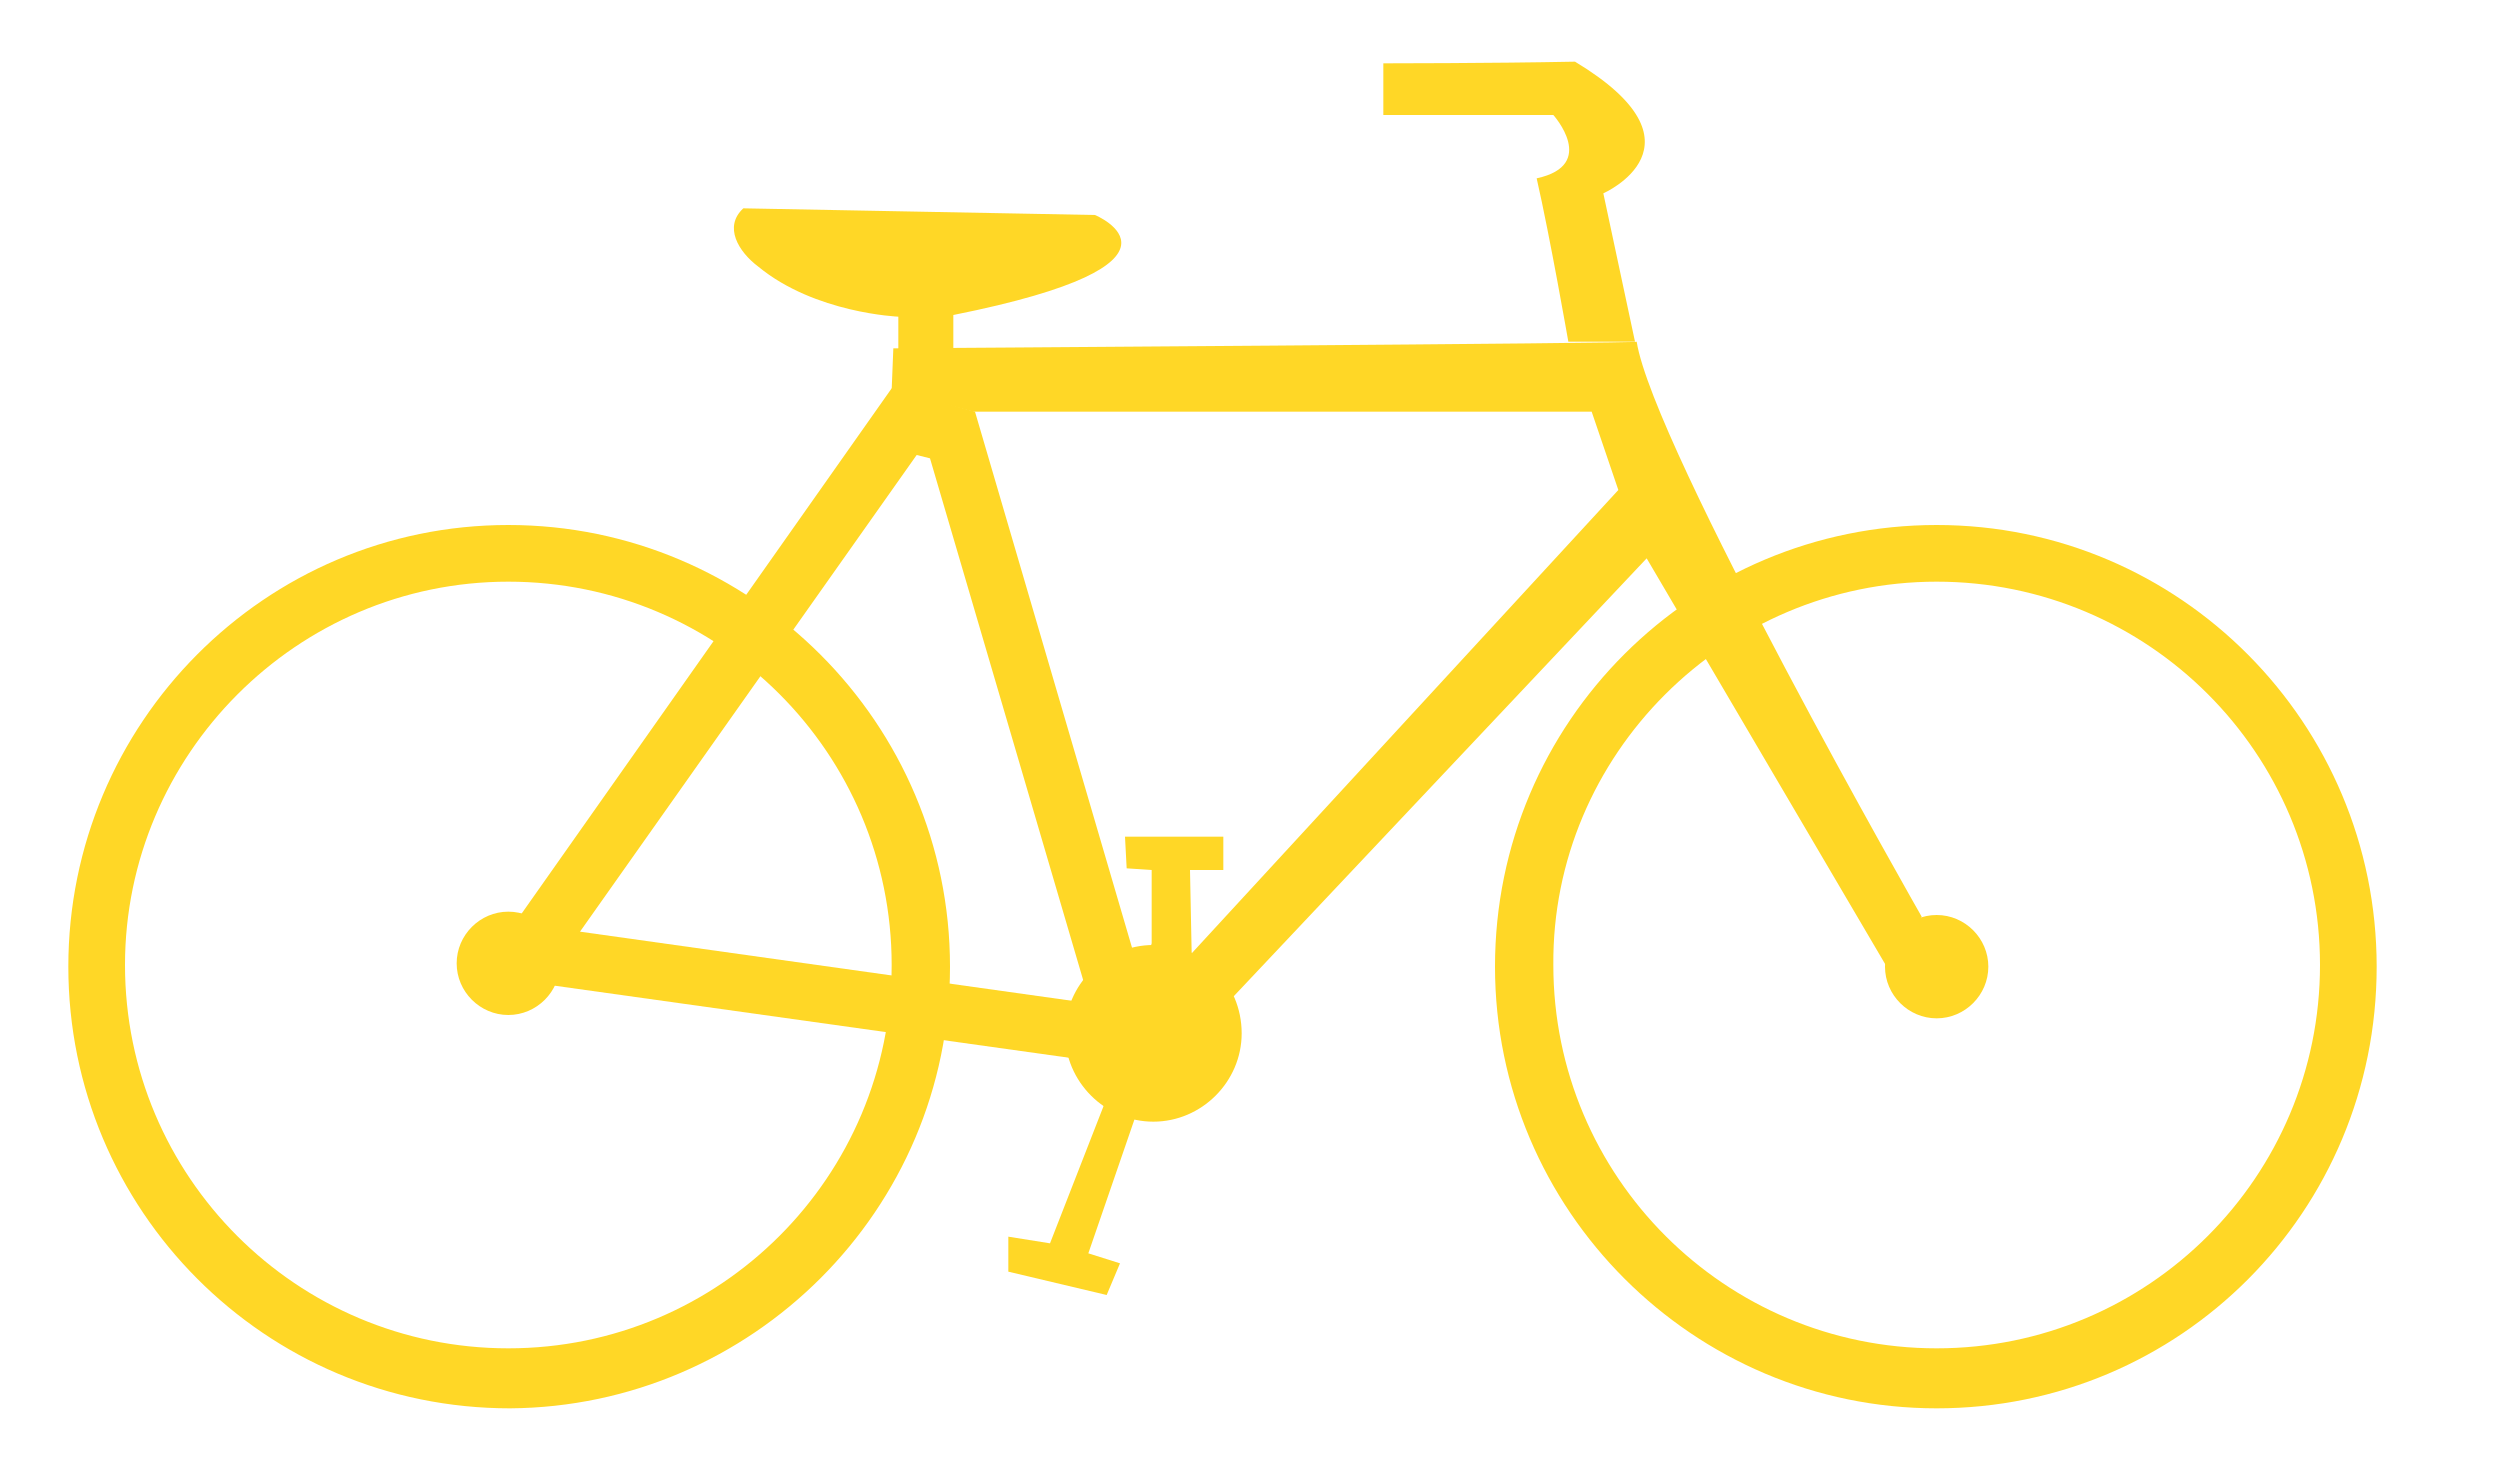 <?xml version="1.0" encoding="utf-8"?>
<!-- Generator: Adobe Illustrator 17.1.0, SVG Export Plug-In . SVG Version: 6.00 Build 0)  -->
<!DOCTYPE svg PUBLIC "-//W3C//DTD SVG 1.1//EN" "http://www.w3.org/Graphics/SVG/1.1/DTD/svg11.dtd">
<svg version="1.1" id="Layer_1" xmlns="http://www.w3.org/2000/svg" xmlns:xlink="http://www.w3.org/1999/xlink" x="0px" y="0px"
	 viewBox="0 0 150 88" enable-background="new 0 0 150 88" xml:space="preserve">
<g>
	<path fill="#FFD726" d="M30.5,34.9c12.7,0,23,10.3,23,23c0,12.7-10.3,23-23,23c-12.7,0-23-10.3-23-23C7.5,45.3,17.8,34.9,30.5,34.9
		 M30.5,31.5C15.9,31.5,4.1,43.4,4.1,58c0,14.6,11.8,26.5,26.5,26.5C45.1,84.4,57,72.6,57,58C57,43.4,45.1,31.5,30.5,31.5L30.5,31.5
		z"/>
	<path fill="#FFD726" d="M116.2,34.9c12.7,0,23,10.3,23,23c0,12.7-10.3,23-23,23c-12.7,0-23-10.3-23-23
		C93.1,45.3,103.5,34.9,116.2,34.9 M116.2,31.5c-14.6,0-26.5,11.8-26.5,26.5c0,14.6,11.9,26.5,26.5,26.5c14.6,0,26.4-11.8,26.4-26.5
		C142.6,43.4,130.8,31.5,116.2,31.5L116.2,31.5z"/>
	<path fill="#FFD726" d="M55,27.3l0.8,0.2l9.6,32.7l-30.6-4.3L55,27.3 M53.5,23.3L28.7,58.5l41.4,5.8L58.5,24.7L53.5,23.3L53.5,23.3
		z"/>
	<path fill="#FFD726" d="M74.5,62c0,2.9-2.4,5.3-5.3,5.3c-2.9,0-5.3-2.4-5.3-5.3c0-2.9,2.4-5.3,5.3-5.3C72.1,56.6,74.5,59,74.5,62z"
		/>
	<path fill="#FFD726" d="M119.3,58c0,1.7-1.4,3.1-3.1,3.1c-1.7,0-3.1-1.4-3.1-3.1c0-1.7,1.4-3.1,3.1-3.1
		C117.9,54.9,119.3,56.3,119.3,58z"/>
	<path fill="#FFD726" d="M33.6,57.8c0,1.7-1.4,3.1-3.1,3.1c-1.7,0-3.1-1.4-3.1-3.1c0-1.7,1.4-3.1,3.1-3.1
		C32.2,54.7,33.6,56.1,33.6,57.8z"/>
	<polygon fill="#FFD726" points="67.5,50.2 73.4,50.2 73.4,52.2 71.4,52.2 71.5,57.2 65.3,75.2 67.2,75.8 66.4,77.7 60.5,76.3 
		60.5,74.2 63,74.6 66.2,66.4 69.1,56.6 69.1,52.2 67.6,52.1 	"/>
	<path fill="#FFD726" d="M53.6,20.9l-0.1,2.5l4.9,1.3h37.1l1.6,4.7L71.5,57.2c0,0,2.3,2.1,2.5,2.6l24.8-26.3L113.2,58l2.1-3
		c0,0-16.1-28.2-17.1-34.5C99.2,20.6,53.6,20.9,53.6,20.9z"/>
	<path fill="#FFD726" d="M83,3.8v3.1h10.2c0,0,2.7,3-1,3.8c0.8,3.5,1.9,9.8,1.9,9.8h4l-1.9-8.9c0,0,6.6-2.9-1.7-7.9
		C89.5,3.8,83,3.8,83,3.8z"/>
	<path fill="#FFD726" d="M44.6,12.5l21.1,0.4c0,0,7,2.9-8.5,6c0,1.1,0,2.3,0,2.3l-3.3,0L53.9,19c0,0-5-0.2-8.4-3
		C44.3,15.1,43.4,13.6,44.6,12.5z"/>
</g>
</svg>
